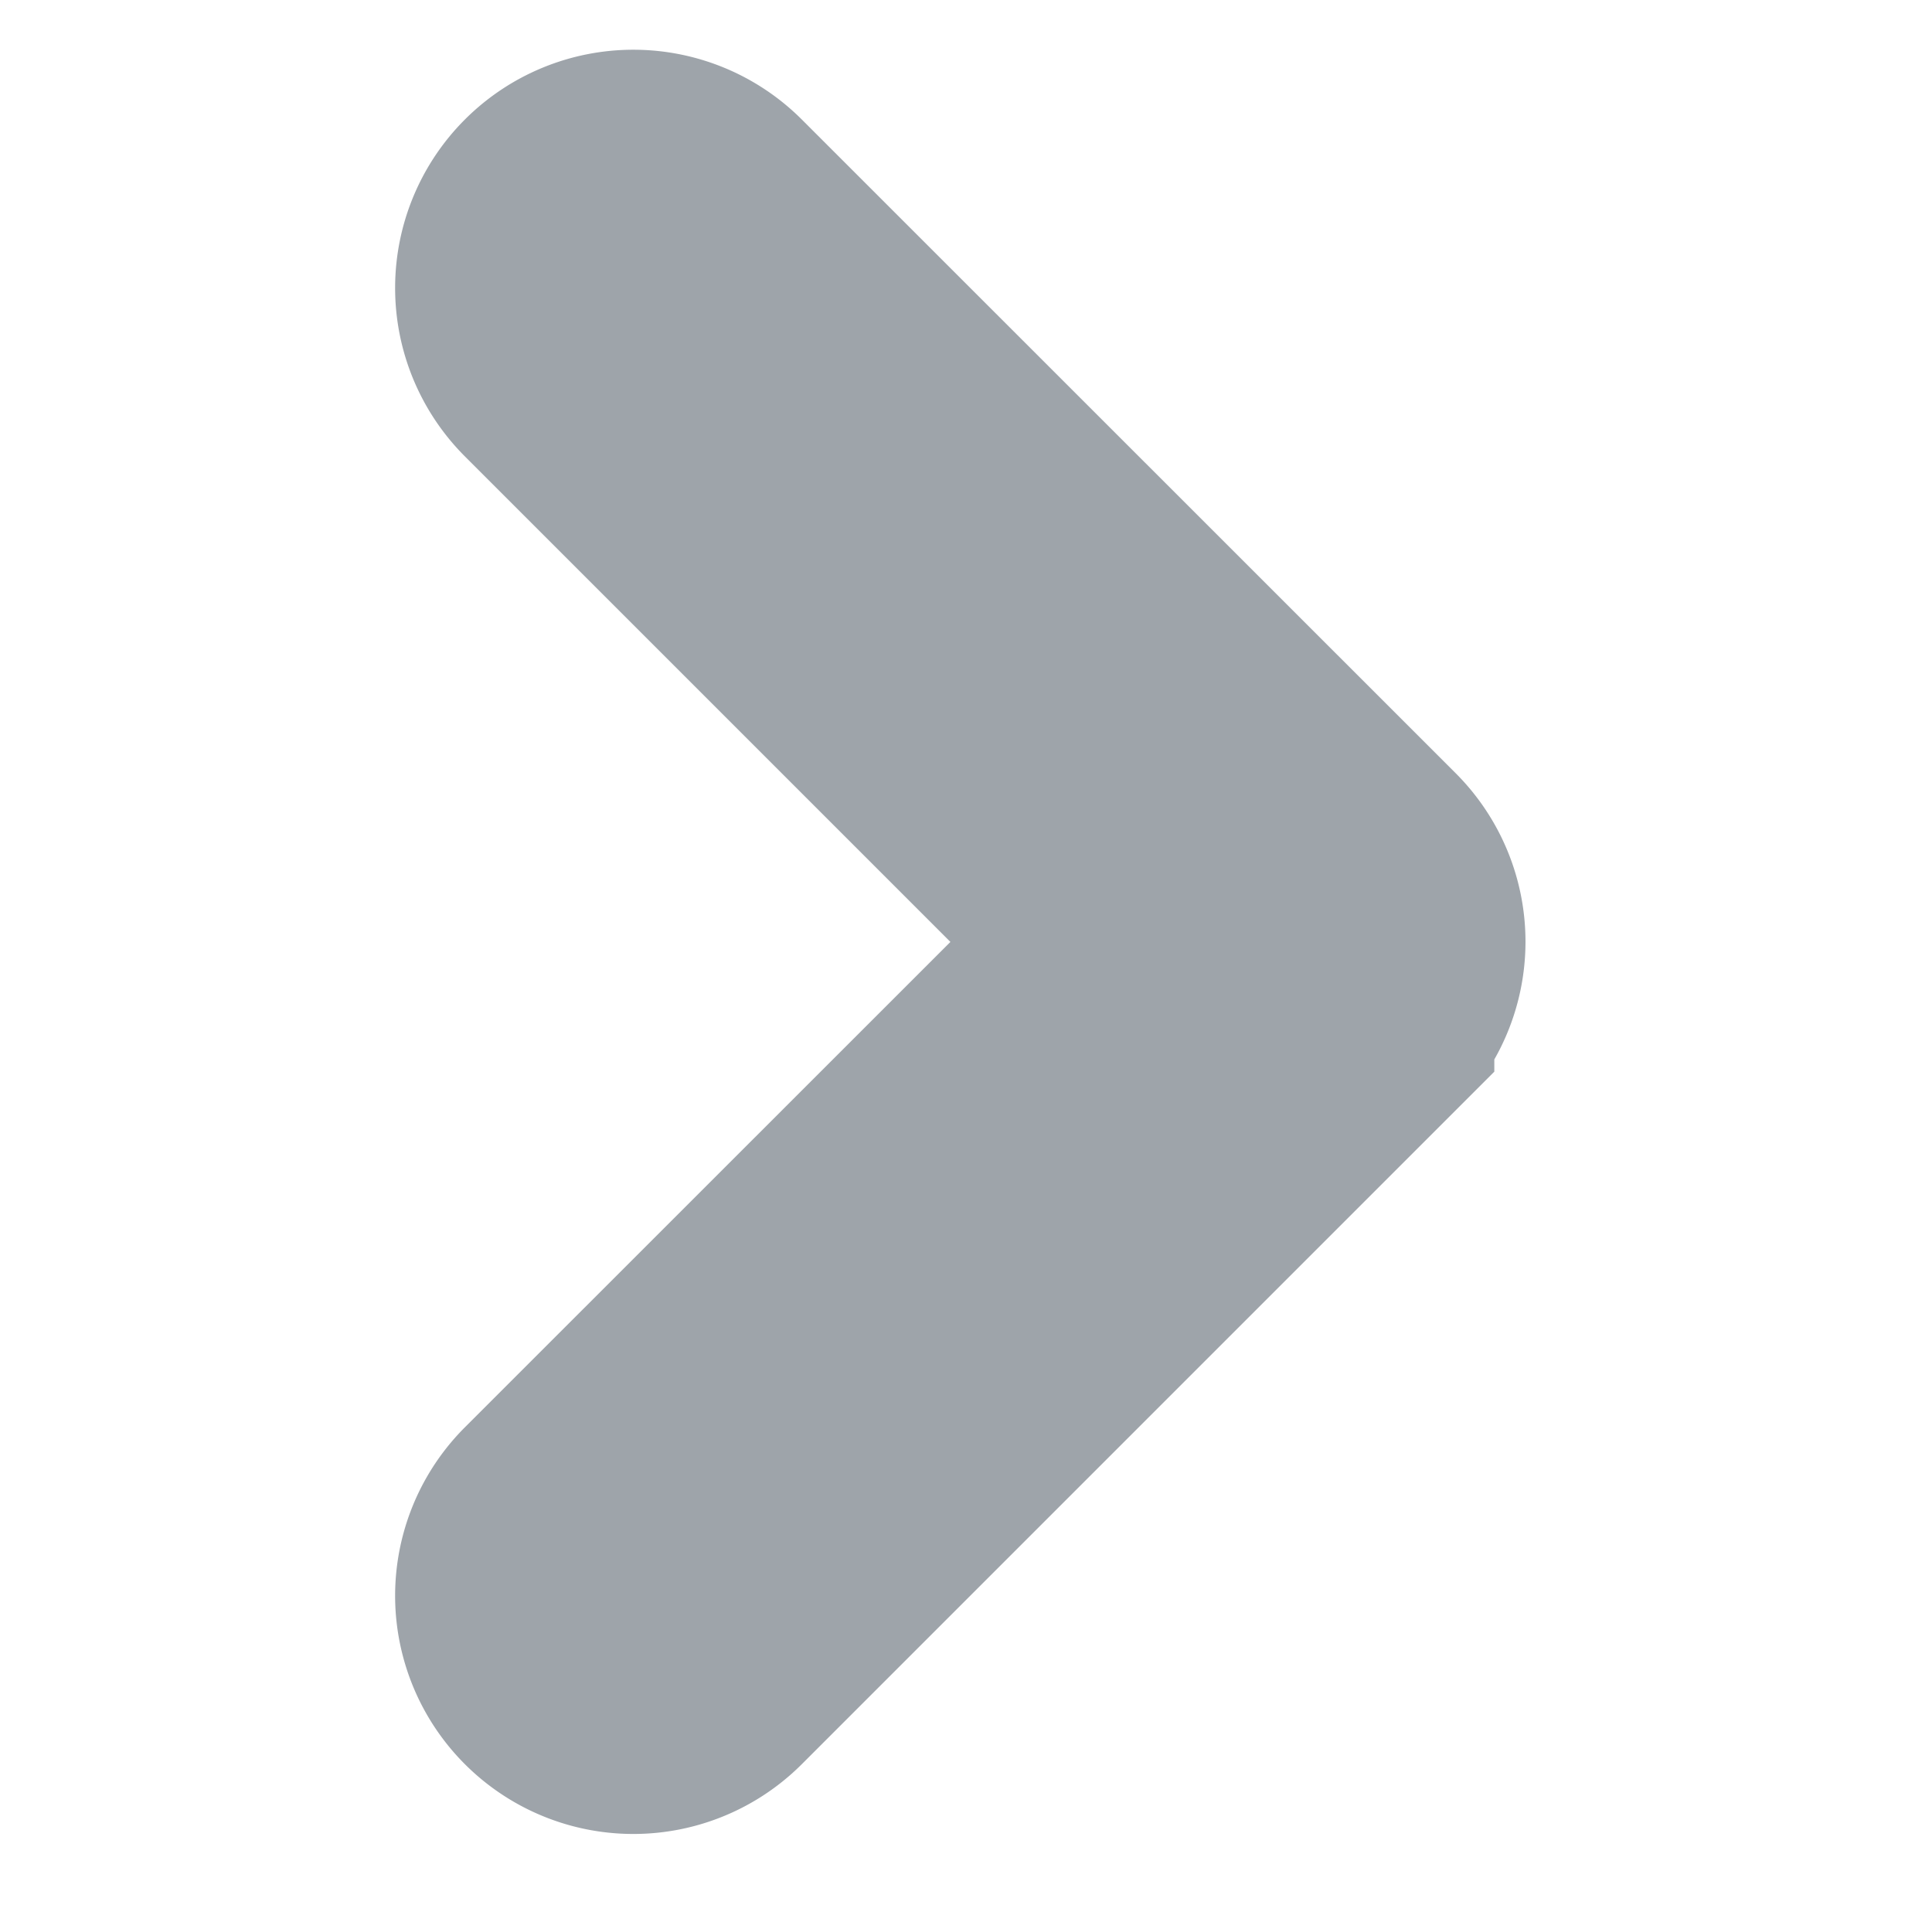 <svg id="arrow_right" xmlns="http://www.w3.org/2000/svg" xmlns:xlink="http://www.w3.org/1999/xlink" width="11" height="11" viewBox="0 0 11 11">
  <defs>
    <clipPath id="clip-path">
      <rect id="사각형_126" data-name="사각형 126" width="11" height="11" fill="#9ea4aa"/>
    </clipPath>
  </defs>
  <g id="arrow_right-2" data-name="arrow_right" clip-path="url(#clip-path)">
    <g id="arrow-point-to-right" transform="translate(3 1.033)">
      <path id="패스_99" data-name="패스 99" d="M6.693,4.758,2.97,8.481a.606.606,0,0,1-.858-.857L5.407,4.33,2.112,1.035A.606.606,0,0,1,2.97.178L6.693,3.9a.606.606,0,0,1,0,.857Z" transform="translate(-1.935 0)" fill="#9ea4aa" stroke="#9ea4aa" stroke-width="1.5"/>
    </g>
  </g>
</svg>

